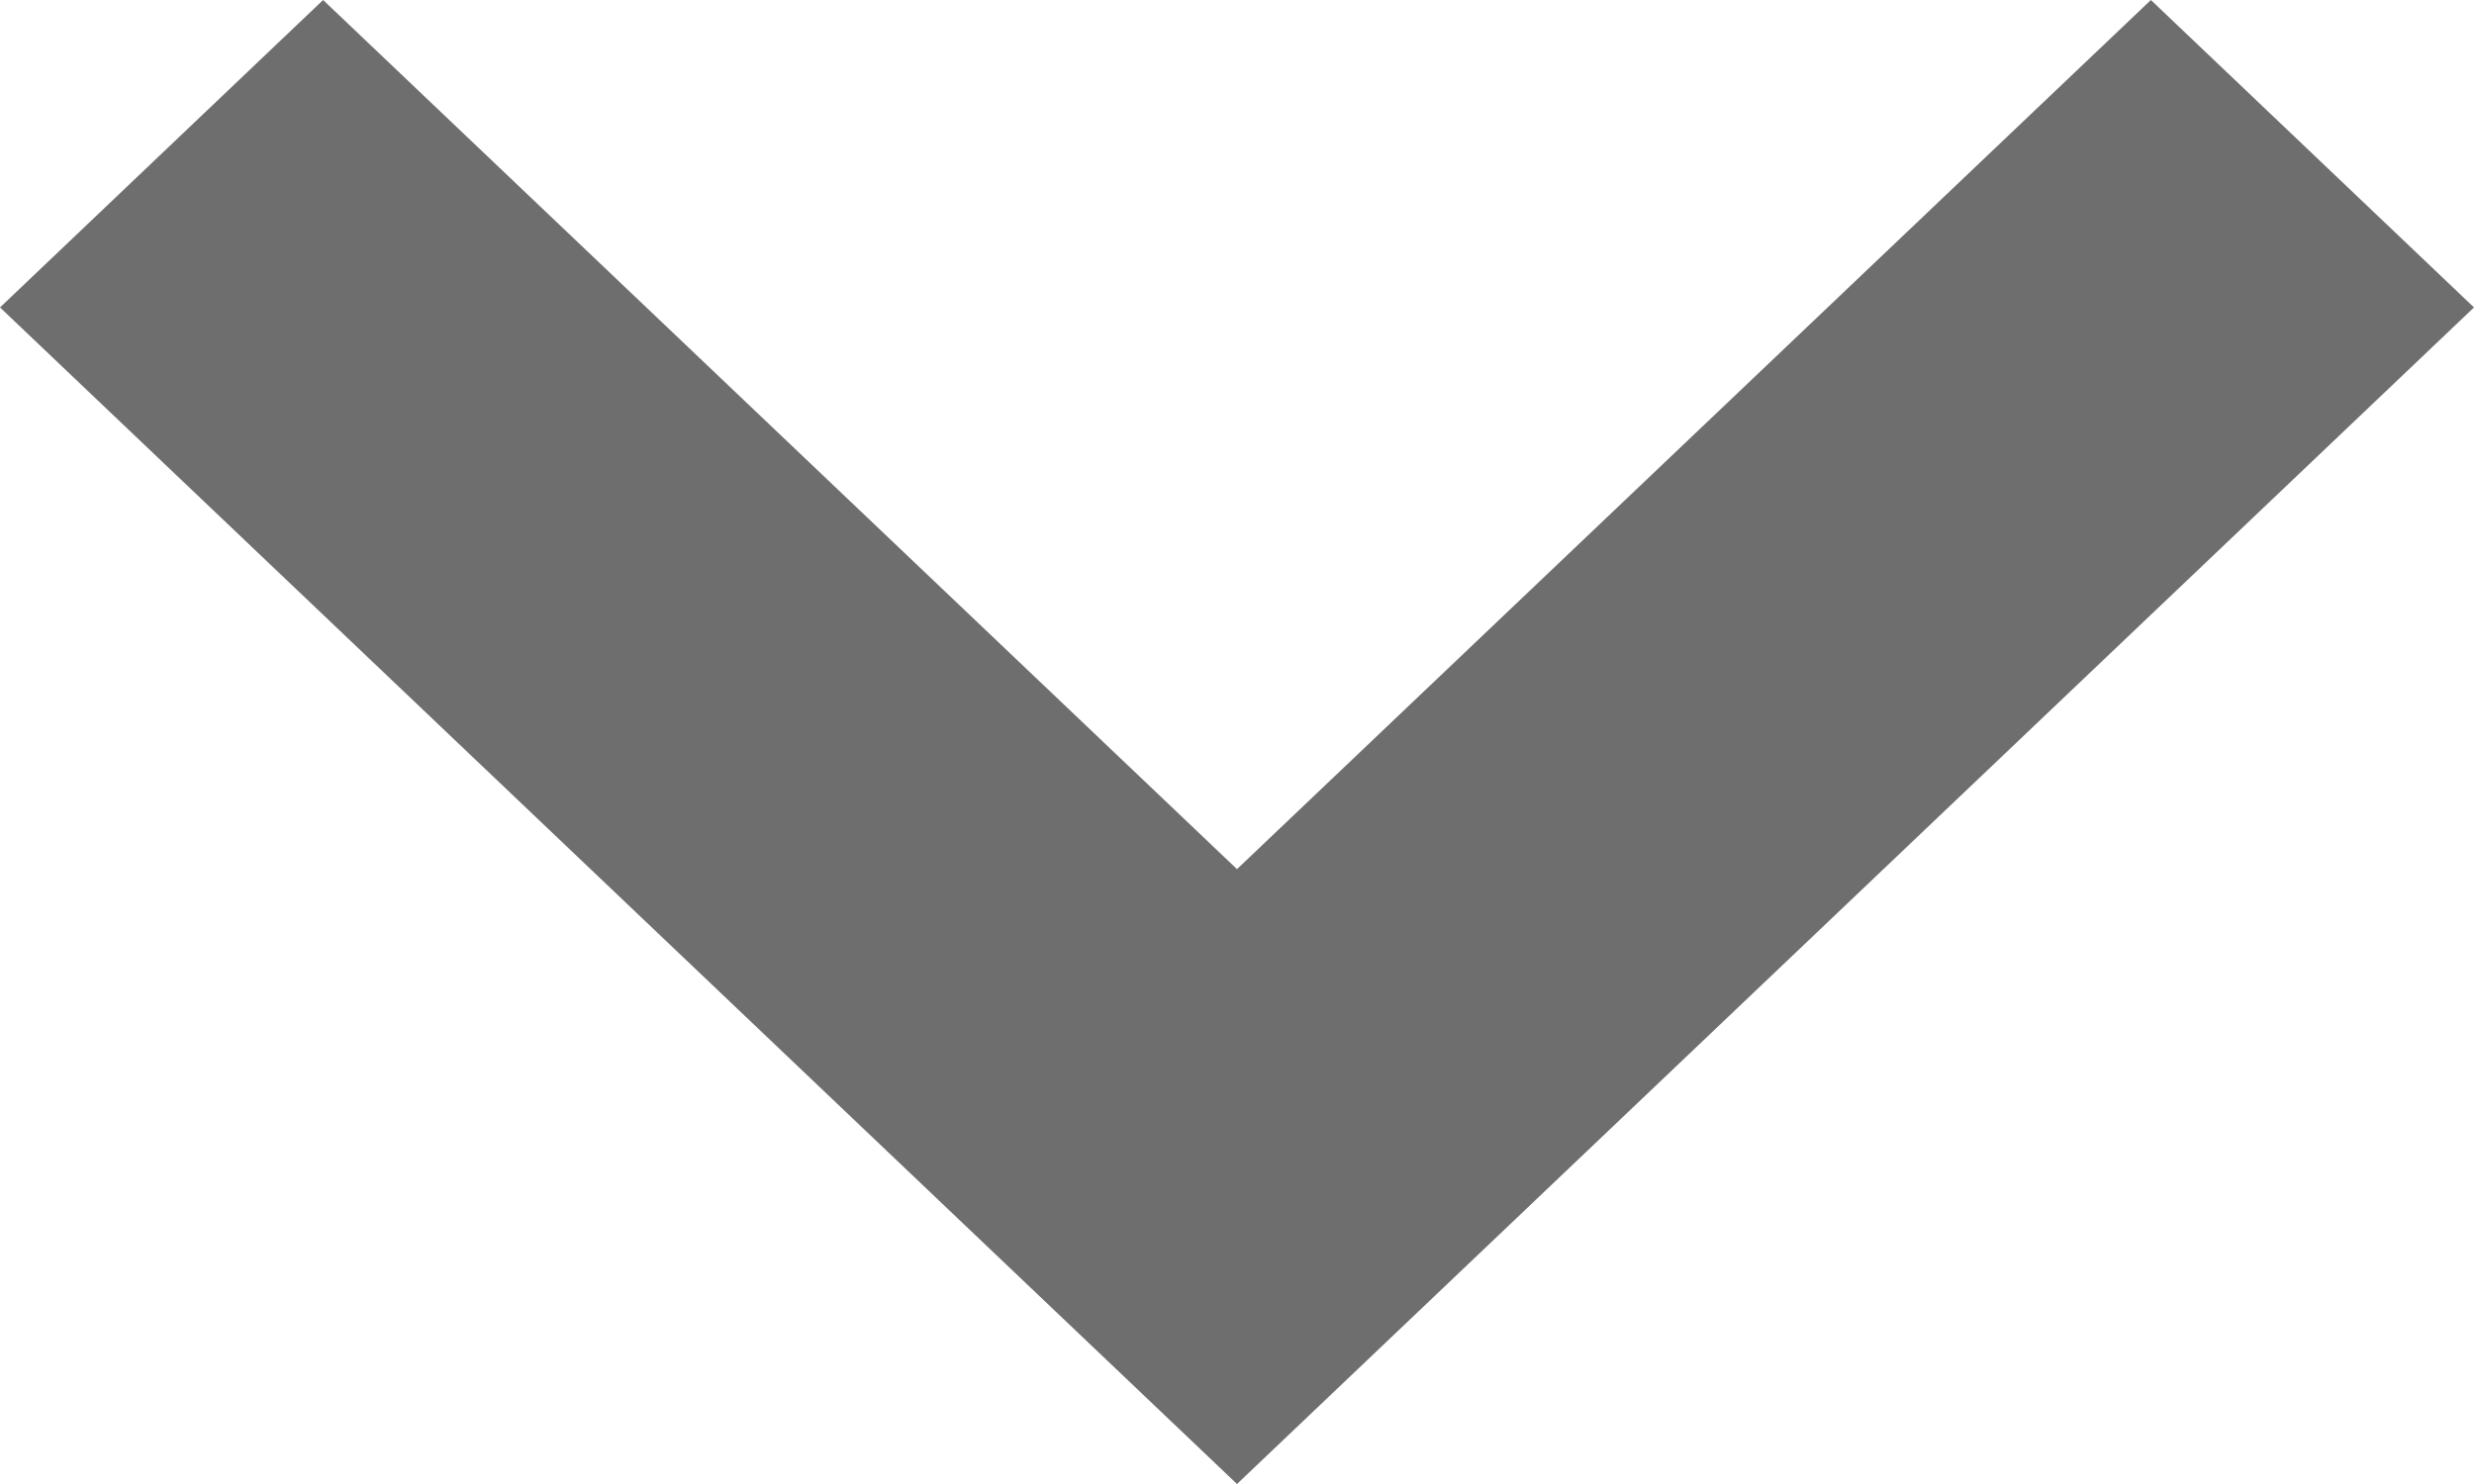 <svg width="10" height="6" viewBox="0 0 10 6" fill="none" xmlns="http://www.w3.org/2000/svg">
<path fill-rule="evenodd" clip-rule="evenodd" d="M5 3.514L1.306 0L0 1.243L5 6L10 1.243L8.694 0L5 3.514Z" fill="#6E6E6E"/>
</svg>
